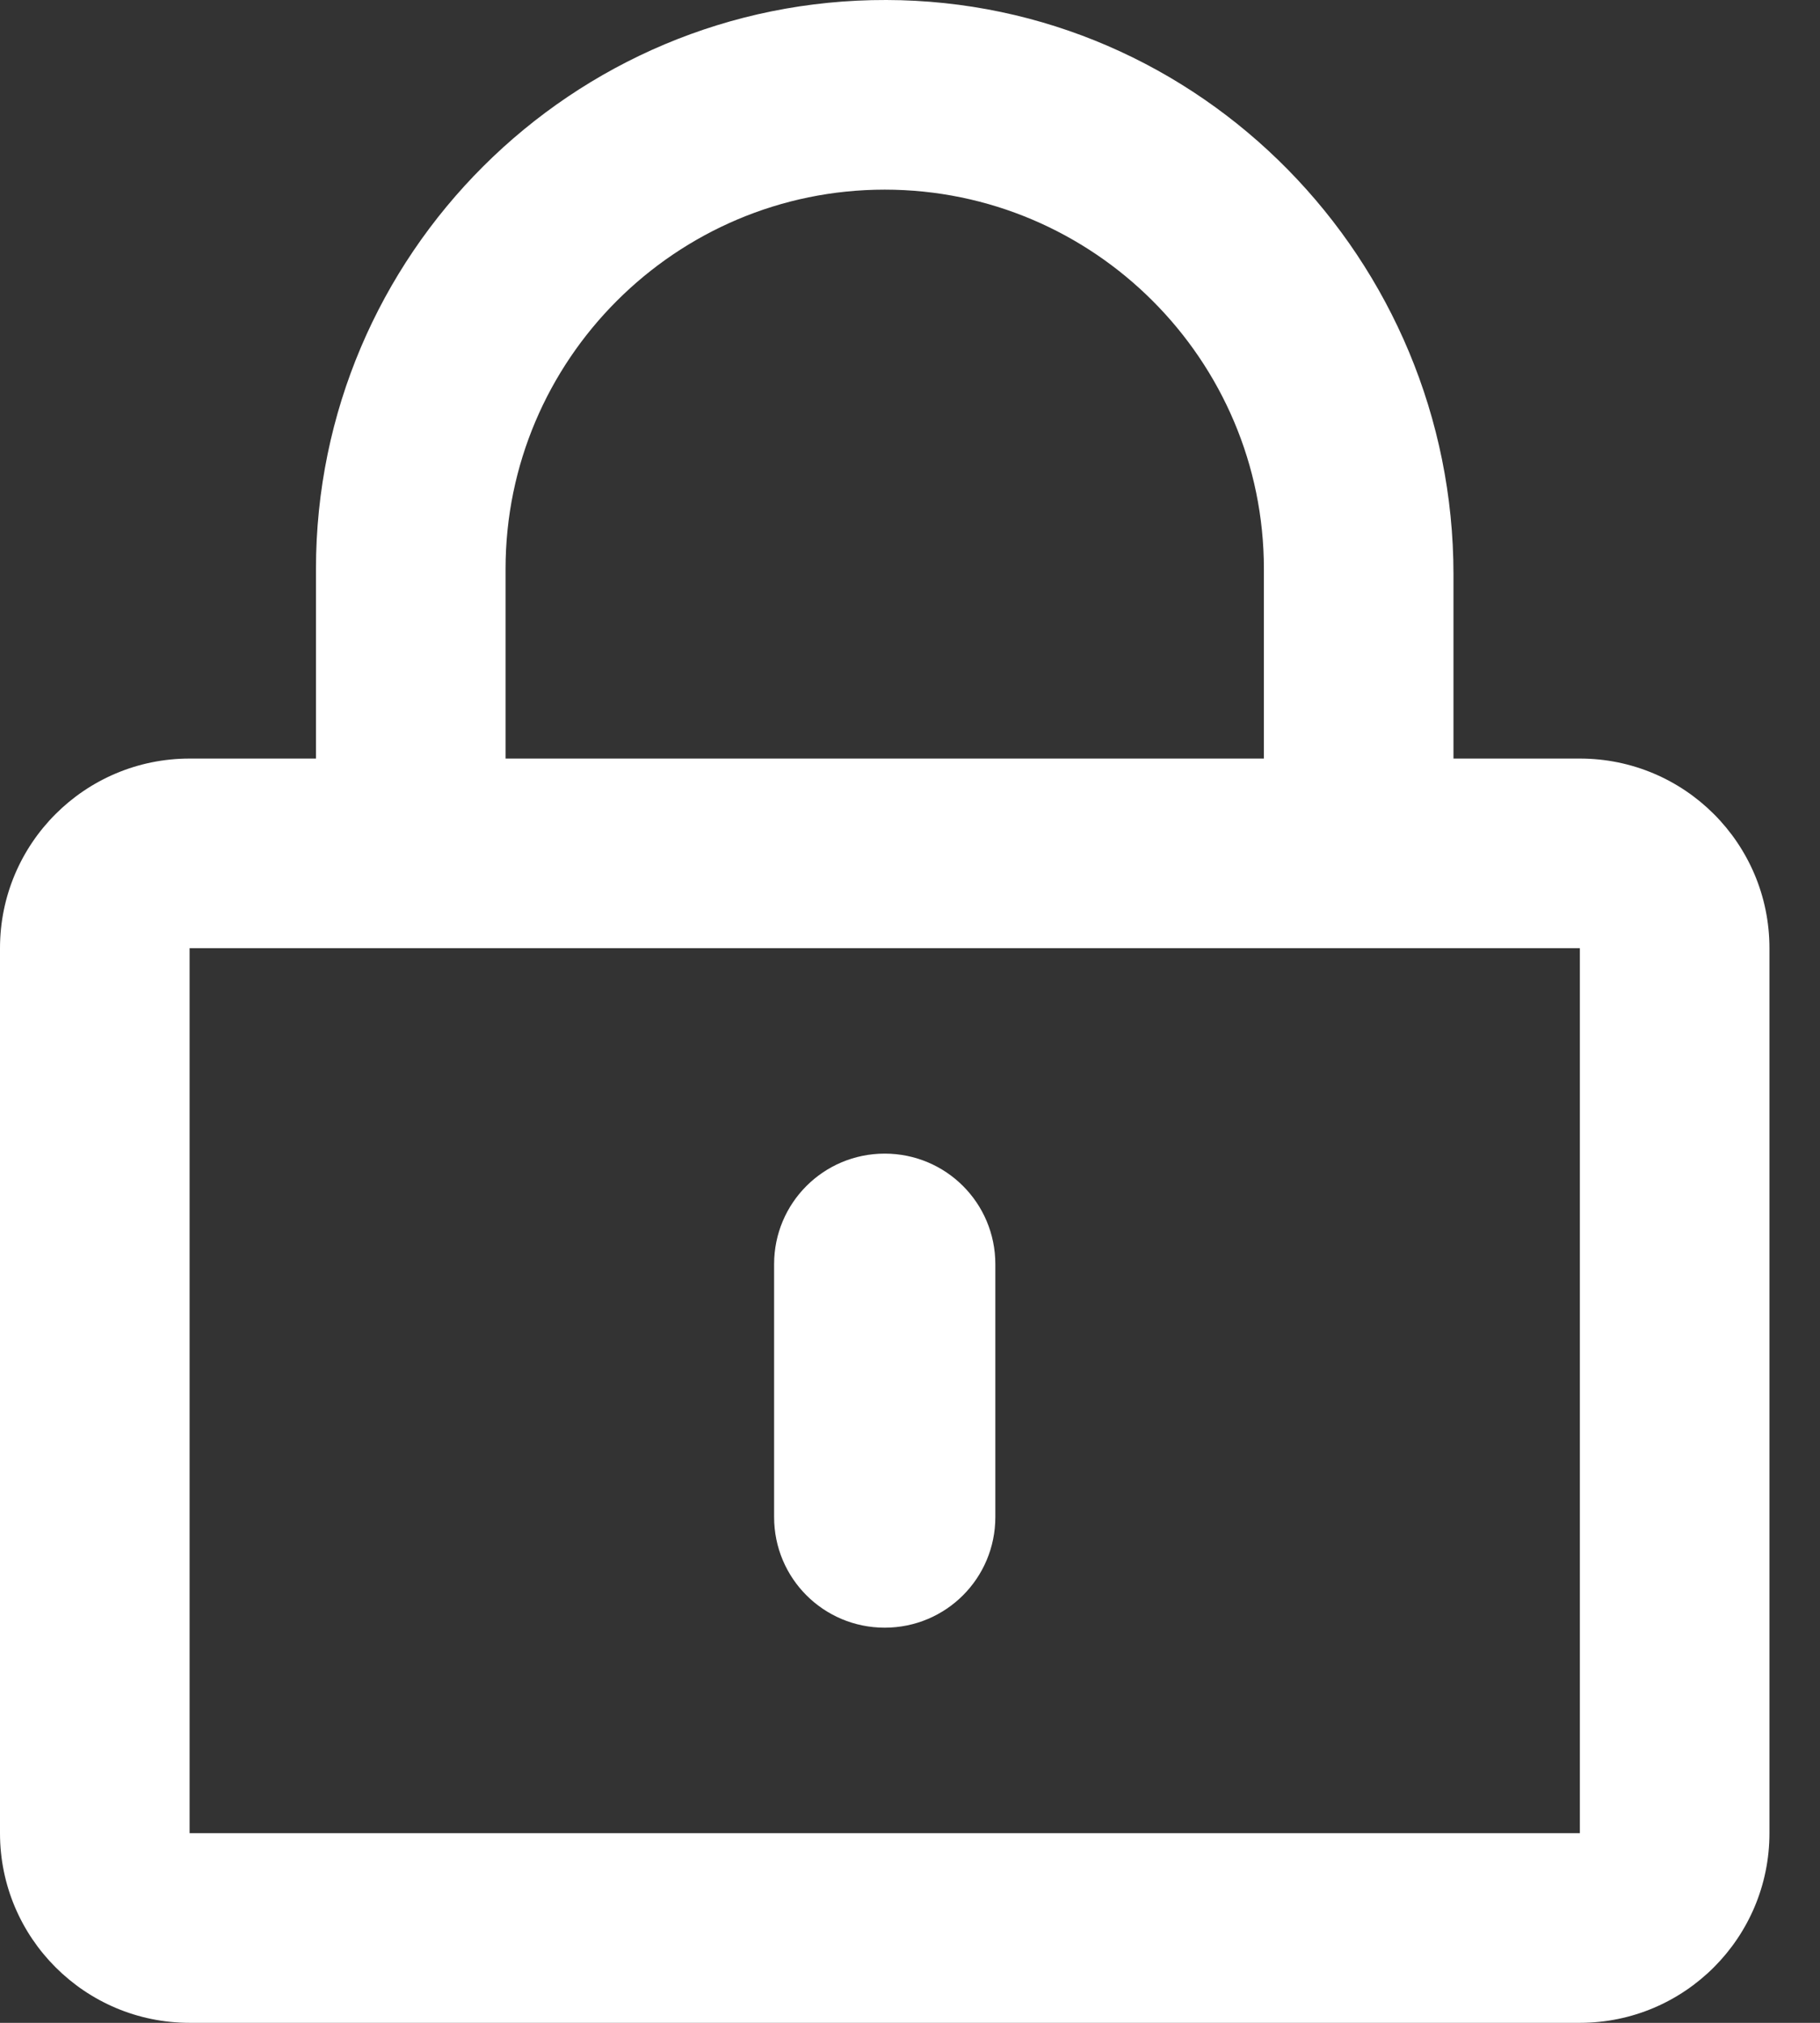 <svg width="18" height="20" viewBox="0 0 18 20" fill="none" xmlns="http://www.w3.org/2000/svg">
<rect x="0" y="0" width="18" height="20" fill="#333333" stroke="none"/>
<g clip-path="url(#clip0)">
<path d="M8.75 16.093C8.145 16.093 7.656 15.605 7.656 14.999V12.499C7.656 11.894 8.145 11.406 8.75 11.406C9.355 11.406 9.844 11.894 9.844 12.499V14.999C9.844 15.605 9.355 16.093 8.75 16.093ZM17.5 9.375V18.125C17.5 19.16 16.66 20 15.625 20H1.875C0.84 20 0 19.16 0 18.125V9.375C0 8.339 0.84 7.5 1.875 7.5H3.125V5.625C3.125 2.519 5.656 -0.008 8.766 -0C11.875 0.007 14.375 2.57 14.375 5.679V7.5H15.625C16.66 7.5 17.5 8.339 17.5 9.375ZM5 7.5H12.5V5.625C12.5 3.558 10.816 1.875 8.75 1.875C6.684 1.875 5 3.558 5 5.625V7.5ZM15.625 9.375H1.875V18.125H15.625V9.375Z" fill="white"/>
</g>
<defs>
<clipPath id="clip0">
<rect width="17.5" height="20" fill="white"/>
</clipPath>
</defs>
</svg>
